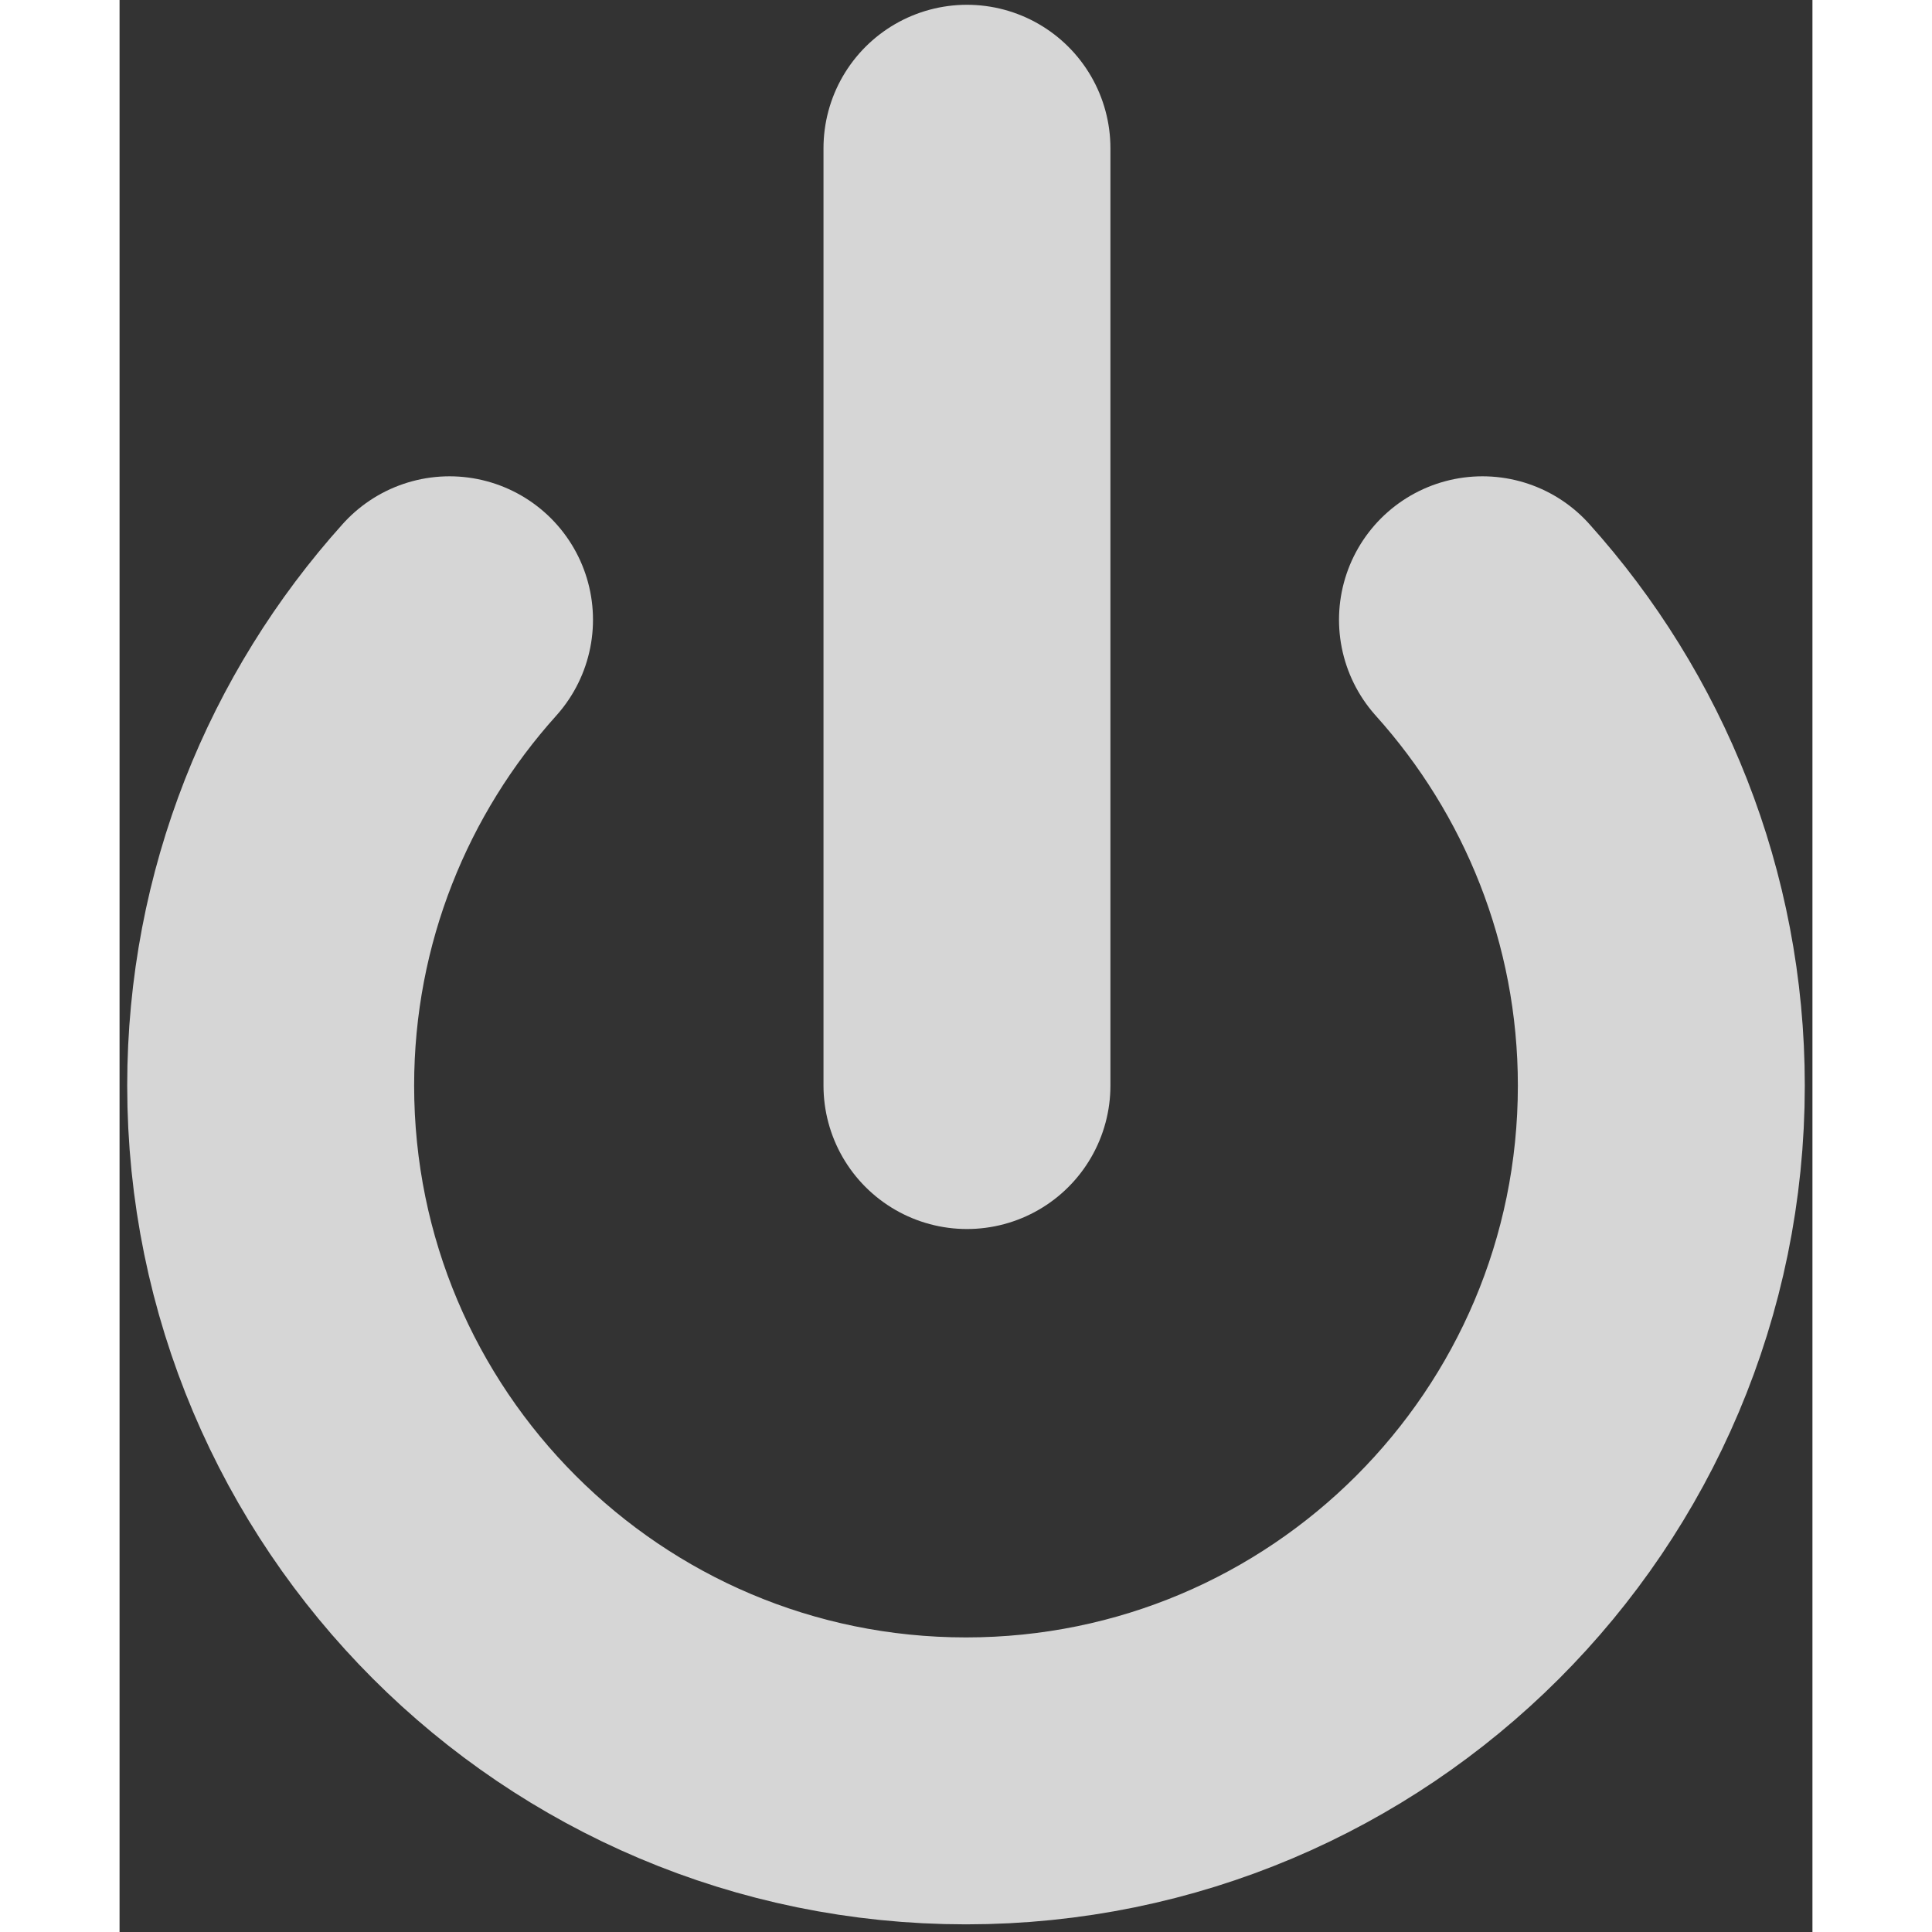 <?xml version="1.0" encoding="UTF-8" standalone="no"?>
<!-- Generator: Adobe Illustrator 13.0.0, SVG Export Plug-In  -->

<svg
   xmlns:dc="http://purl.org/dc/elements/1.1/"
   xmlns:cc="http://creativecommons.org/ns#"
   xmlns:rdf="http://www.w3.org/1999/02/22-rdf-syntax-ns#"
   xmlns:svg="http://www.w3.org/2000/svg"
   xmlns="http://www.w3.org/2000/svg"
   xmlns:sodipodi="http://sodipodi.sourceforge.net/DTD/sodipodi-0.dtd"
   xmlns:inkscape="http://www.inkscape.org/namespaces/inkscape"
   version="1.2"
   x="0px"
   y="0px"
   width="202px"
   height="202px"
   viewBox="-0.8 -0.5 177 202"
   xml:space="preserve"
   id="svg2997"
   inkscape:version="0.48.2 r9819"
   sodipodi:docname="IEC5009_Standby_Symbol_Modified.svg"
   inkscape:export-filename="C:\Users\Anhoa.Vu\Dropbox\workspace\TeXpert\extra\IEC5009_Standby_Symbol_Modified.png"
   inkscape:export-xdpi="28.514851"
   inkscape:export-ydpi="28.514851"><rect x="-0.8" y="-0.5" width="177" height="202" fill="#333333" stroke="none"/><sodipodi:namedview
   pagecolor="#ffffff"
   bordercolor="#666666"
   borderopacity="1"
   objecttolerance="10"
   gridtolerance="10"
   guidetolerance="10"
   inkscape:pageopacity="0"
   inkscape:pageshadow="2"
   inkscape:window-width="1920"
   inkscape:window-height="1016"
   id="namedview3005"
   showgrid="false"
   inkscape:zoom="2.8949372"
   inkscape:cx="119.85061"
   inkscape:cy="102.62572"
   inkscape:window-x="-8"
   inkscape:window-y="-8"
   inkscape:window-maximized="1"
   inkscape:current-layer="svg2997" />
<defs
   id="defs2999">
</defs>
<path
   fill="none"
   stroke="#000000"
   stroke-width="30"
   stroke-linecap="round"
   d="M33.7,64.3C22.1,77.2,15,94.3,15,113  c0,40.1,32.5,72.7,72.7,72.7c40.1,0,72.7-32.5,72.7-72.7c0-18.7-7.1-35.8-18.7-48.7"
   id="path3001"
   style="fill:none;fill-opacity:1;stroke:#ffffff;stroke-opacity:1;opacity:0.8" />
<line
   fill="none"
   stroke="#000000"
   stroke-width="30"
   stroke-linecap="round"
   x1="87.8"
   y1="15"
   x2="87.8"
   y2="113"
   id="line3003"
   style="fill:none;fill-opacity:1;stroke:#ffffff;stroke-opacity:1;opacity:0.8" />
</svg>